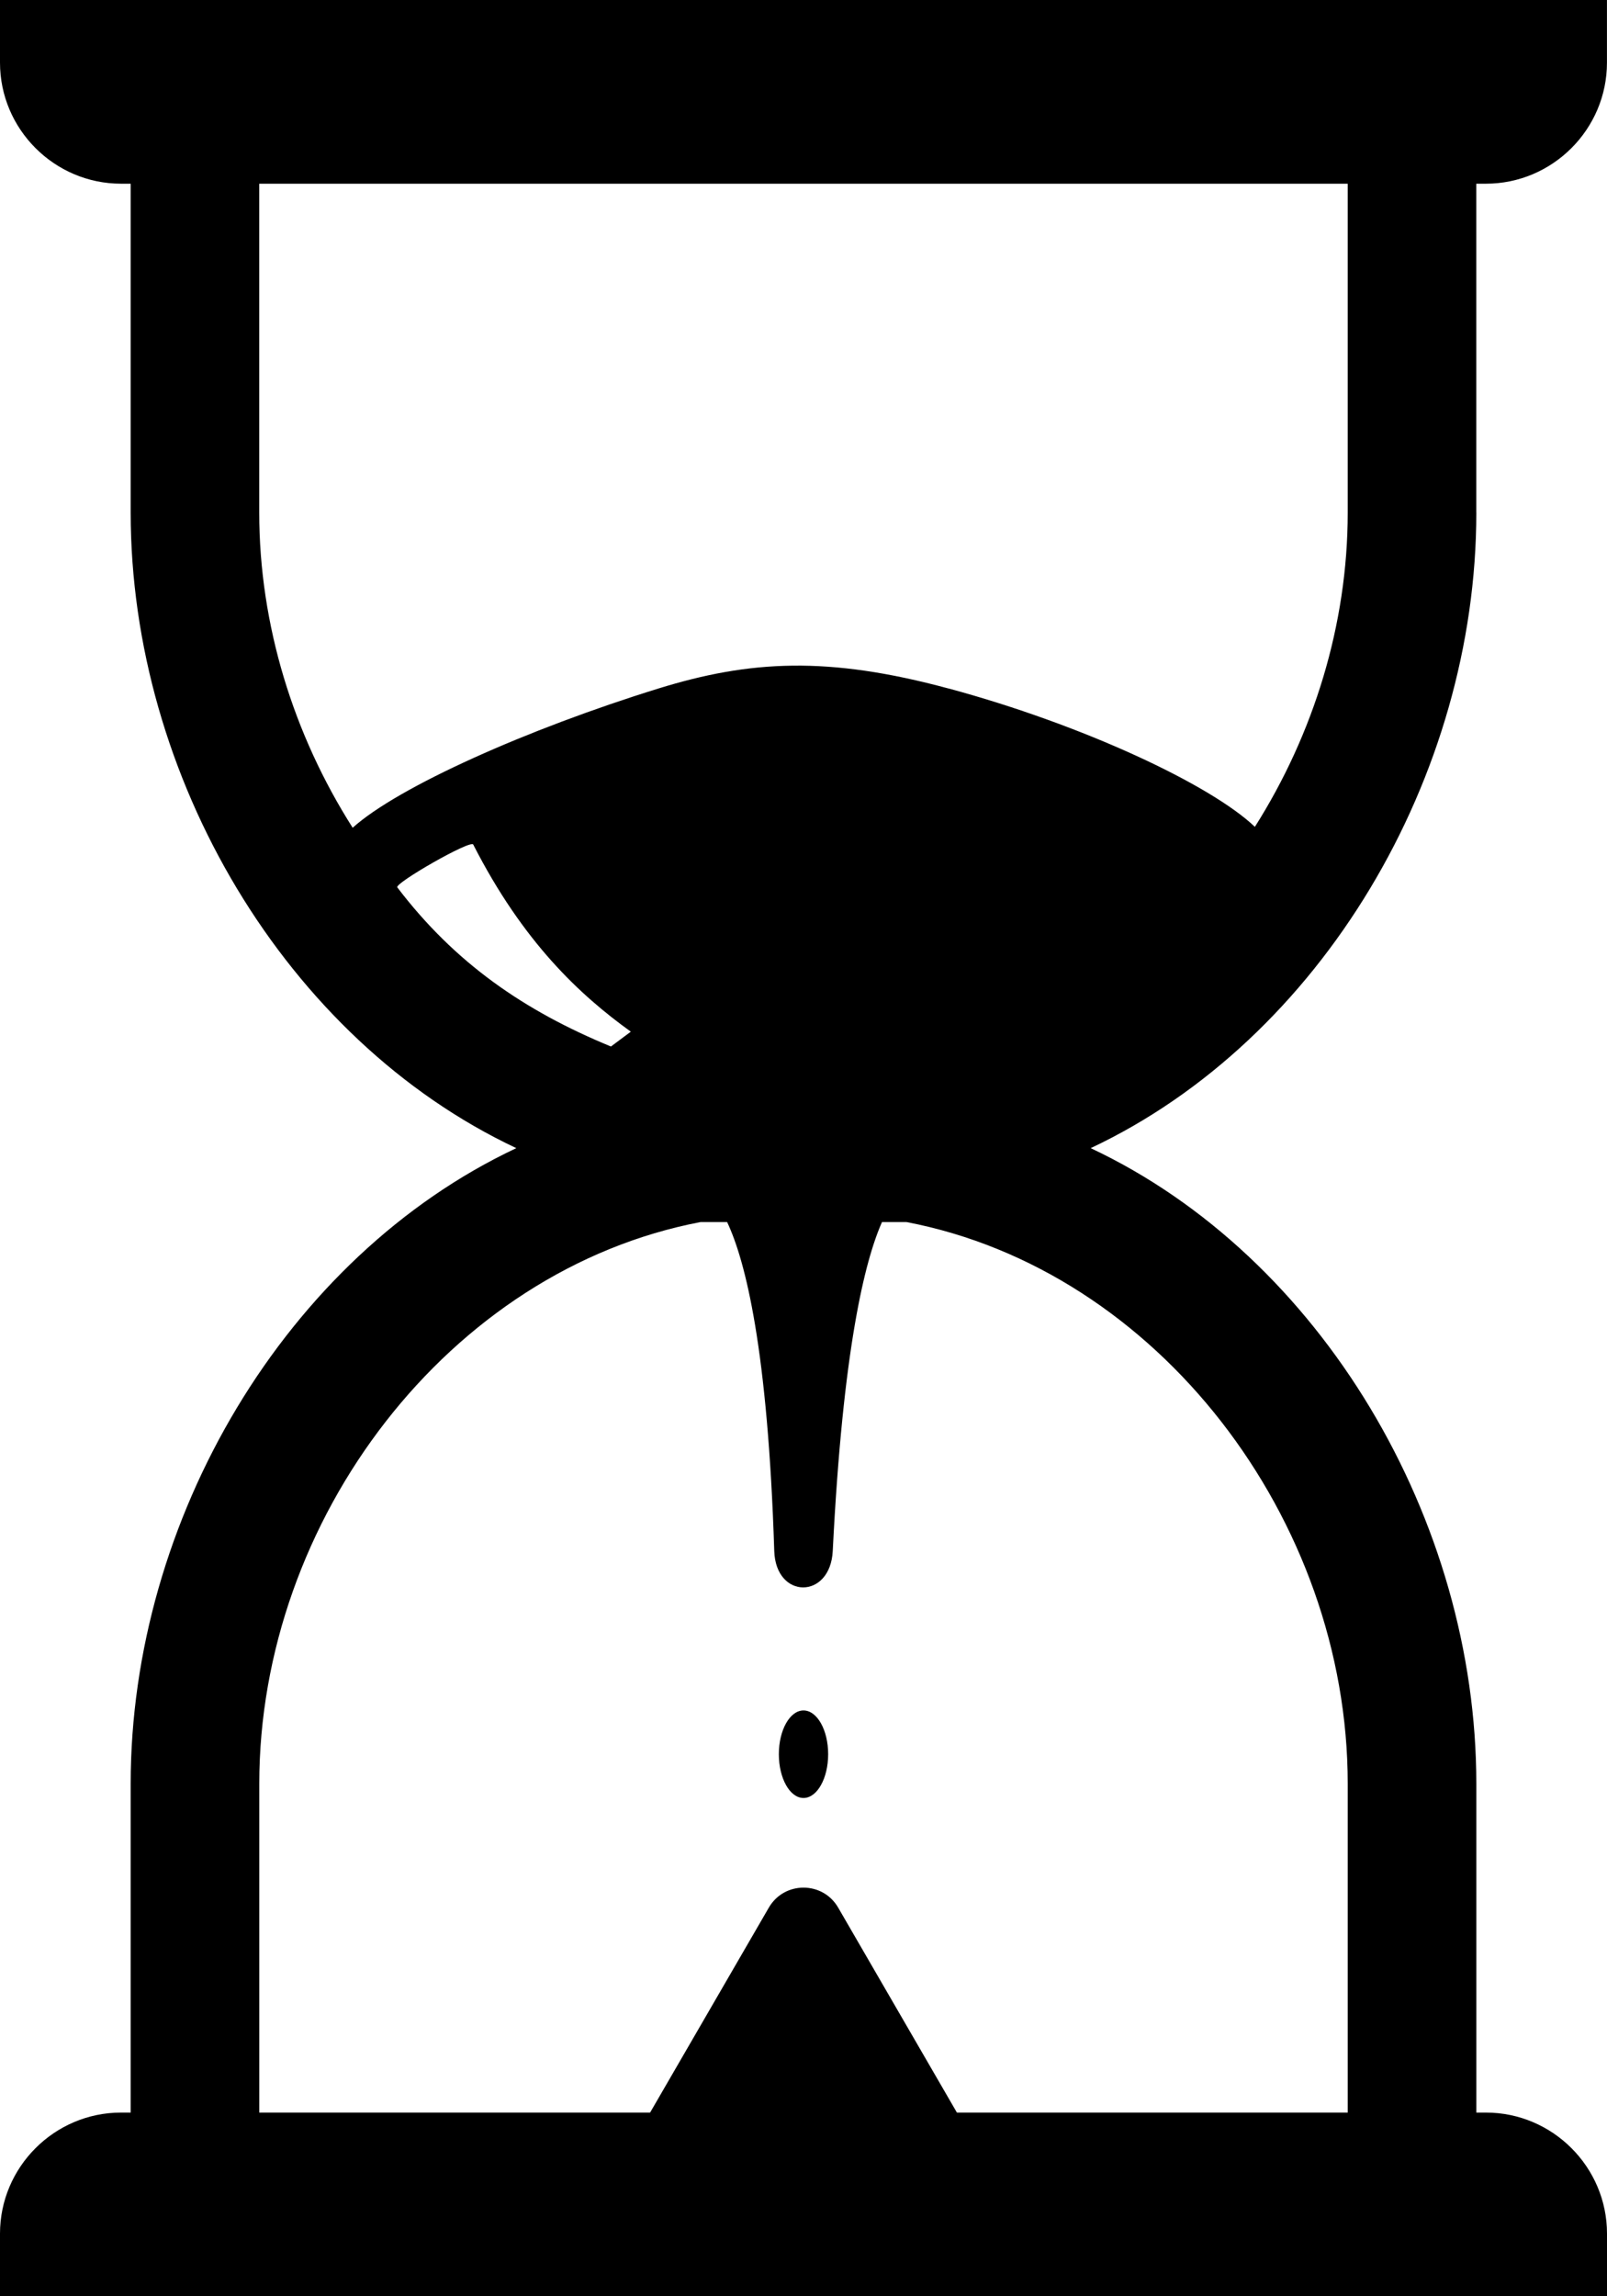 <?xml version="1.0" encoding="UTF-8"?><svg id="b" xmlns="http://www.w3.org/2000/svg" viewBox="0 0 350 500"><ellipse cx="175" cy="381.97" rx="5.37" ry="9.53"/><path d="m321.53,111.6V40h2.1c14.5,0,26.36-11.86,26.36-26.36V0H0v13.64c0,14.5,11.86,26.36,26.36,26.36h2.1v71.6c0,57.47,33.75,114.76,83.99,138.4-50.24,23.64-83.99,80.93-83.99,138.4v71.6h-2.1c-14.5,0-26.36,11.86-26.36,26.36v13.64h350v-13.64c0-14.5-11.86-26.36-26.36-26.36h-2.1v-71.6c0-57.47-33.75-114.76-83.99-138.4,50.24-23.64,83.99-80.93,83.99-138.4Zm-235,81.62c-.67-.87,15.97-10.44,16.54-9.32,10.89,21.32,23.24,32.76,34.32,40.74l-4.33,3.23c-18.87-7.77-33.96-18.14-46.53-34.65Zm207,195.18v71.6h-85.12l-25.86-44.63c-3.36-5.8-11.74-5.8-15.1,0l-25.86,44.63H56.47v-71.6c0-57.6,41.38-111.88,96.13-122.31h5.76c4.01,8.48,8.87,27.75,10.27,71.63.34,10.57,12.21,10.57,12.74,0,2.19-43.87,6.96-63.15,10.73-71.63h5.3c54.75,10.44,96.13,64.72,96.13,122.31Zm-86.94-238.48c-26.23-7.09-43.21-6.18-63.19,0-28.46,8.81-56.69,21.4-66.59,30.32-12.84-20.19-20.35-44.11-20.35-68.63V40h237.07v71.6c0,24.44-7.46,48.29-20.22,68.44-9.65-9.18-37.34-22.19-66.71-30.13Z"/></svg>